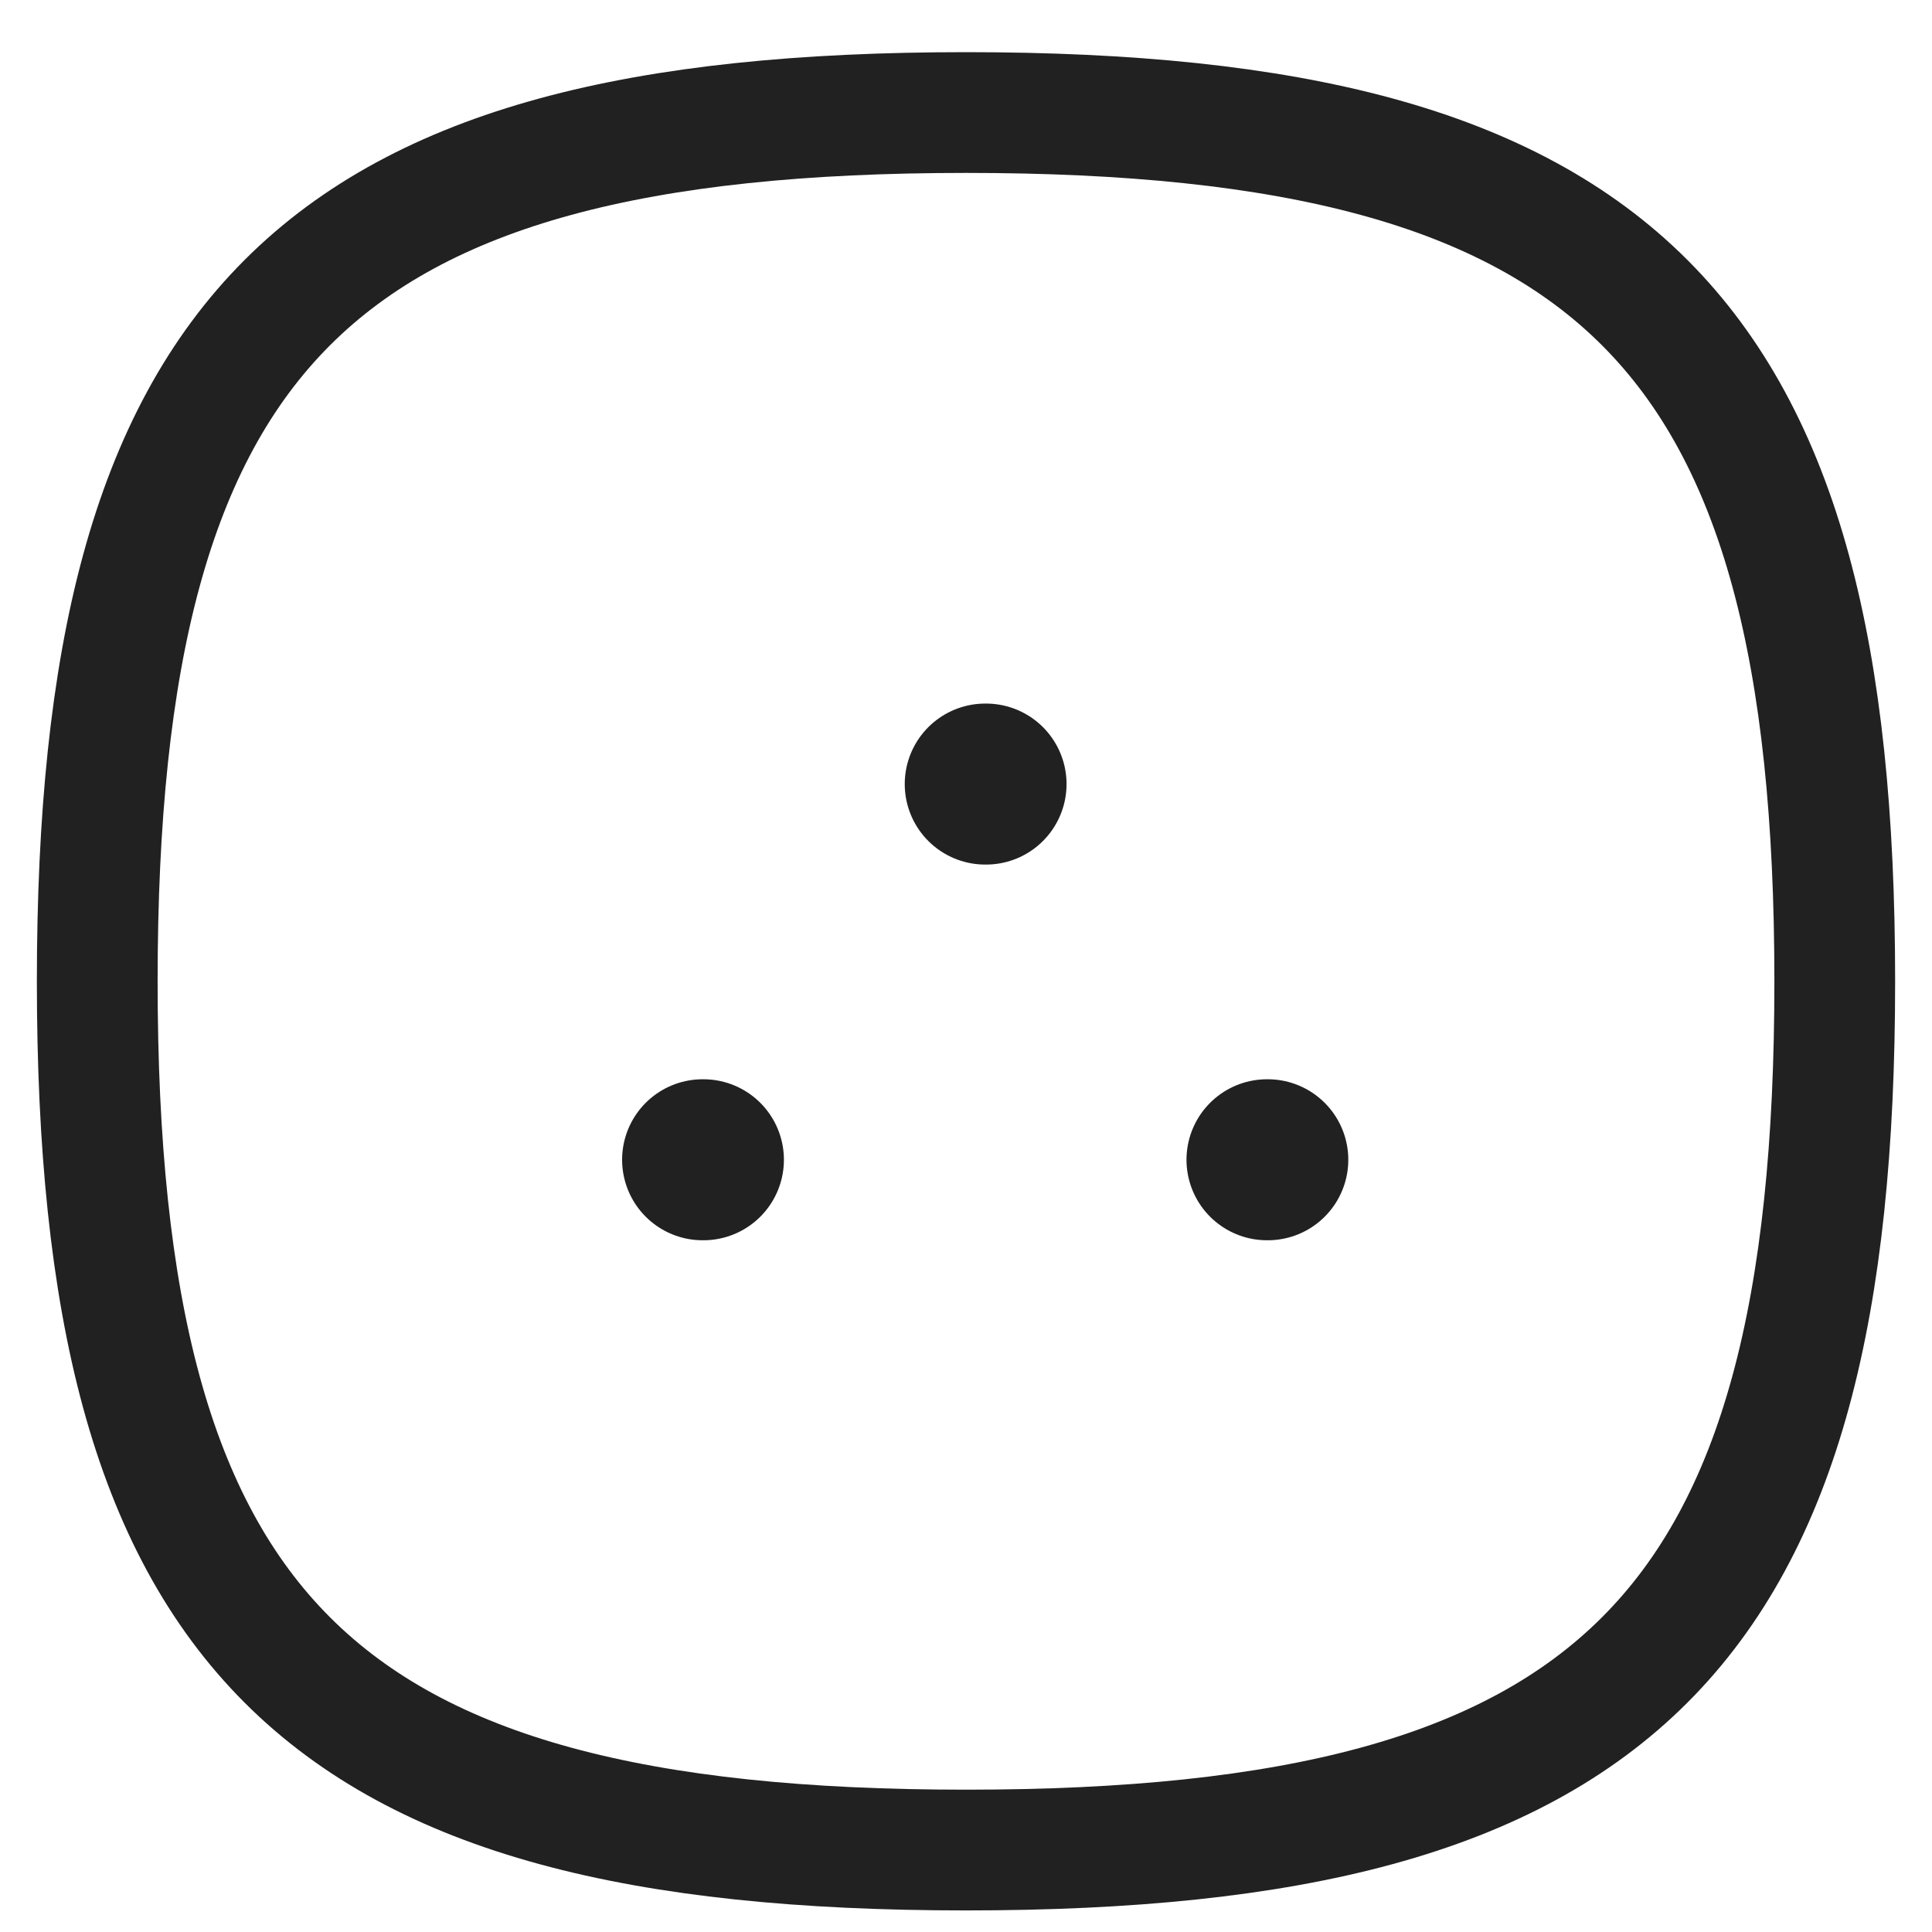 <svg width="24" height="24" viewBox="0 0 24 24" fill="none" xmlns="http://www.w3.org/2000/svg">
<path fill-rule="evenodd" clip-rule="evenodd" d="M1.208 12.19C1.208 4.097 3.907 1.398 12 1.398C20.093 1.398 22.792 4.097 22.792 12.19C22.792 20.283 20.093 22.982 12 22.982C3.907 22.982 1.208 20.283 1.208 12.19Z" stroke="#212121" stroke-width="1.5" stroke-linecap="round" stroke-linejoin="round"/>
<path d="M15.739 14.407H15.749" stroke="#212121" stroke-width="2" stroke-linecap="round" stroke-linejoin="round"/>
<path d="M12.239 9.74H12.249" stroke="#212121" stroke-width="2" stroke-linecap="round" stroke-linejoin="round"/>
<path d="M8.728 14.407H8.738" stroke="#212121" stroke-width="2" stroke-linecap="round" stroke-linejoin="round"/>
</svg>
